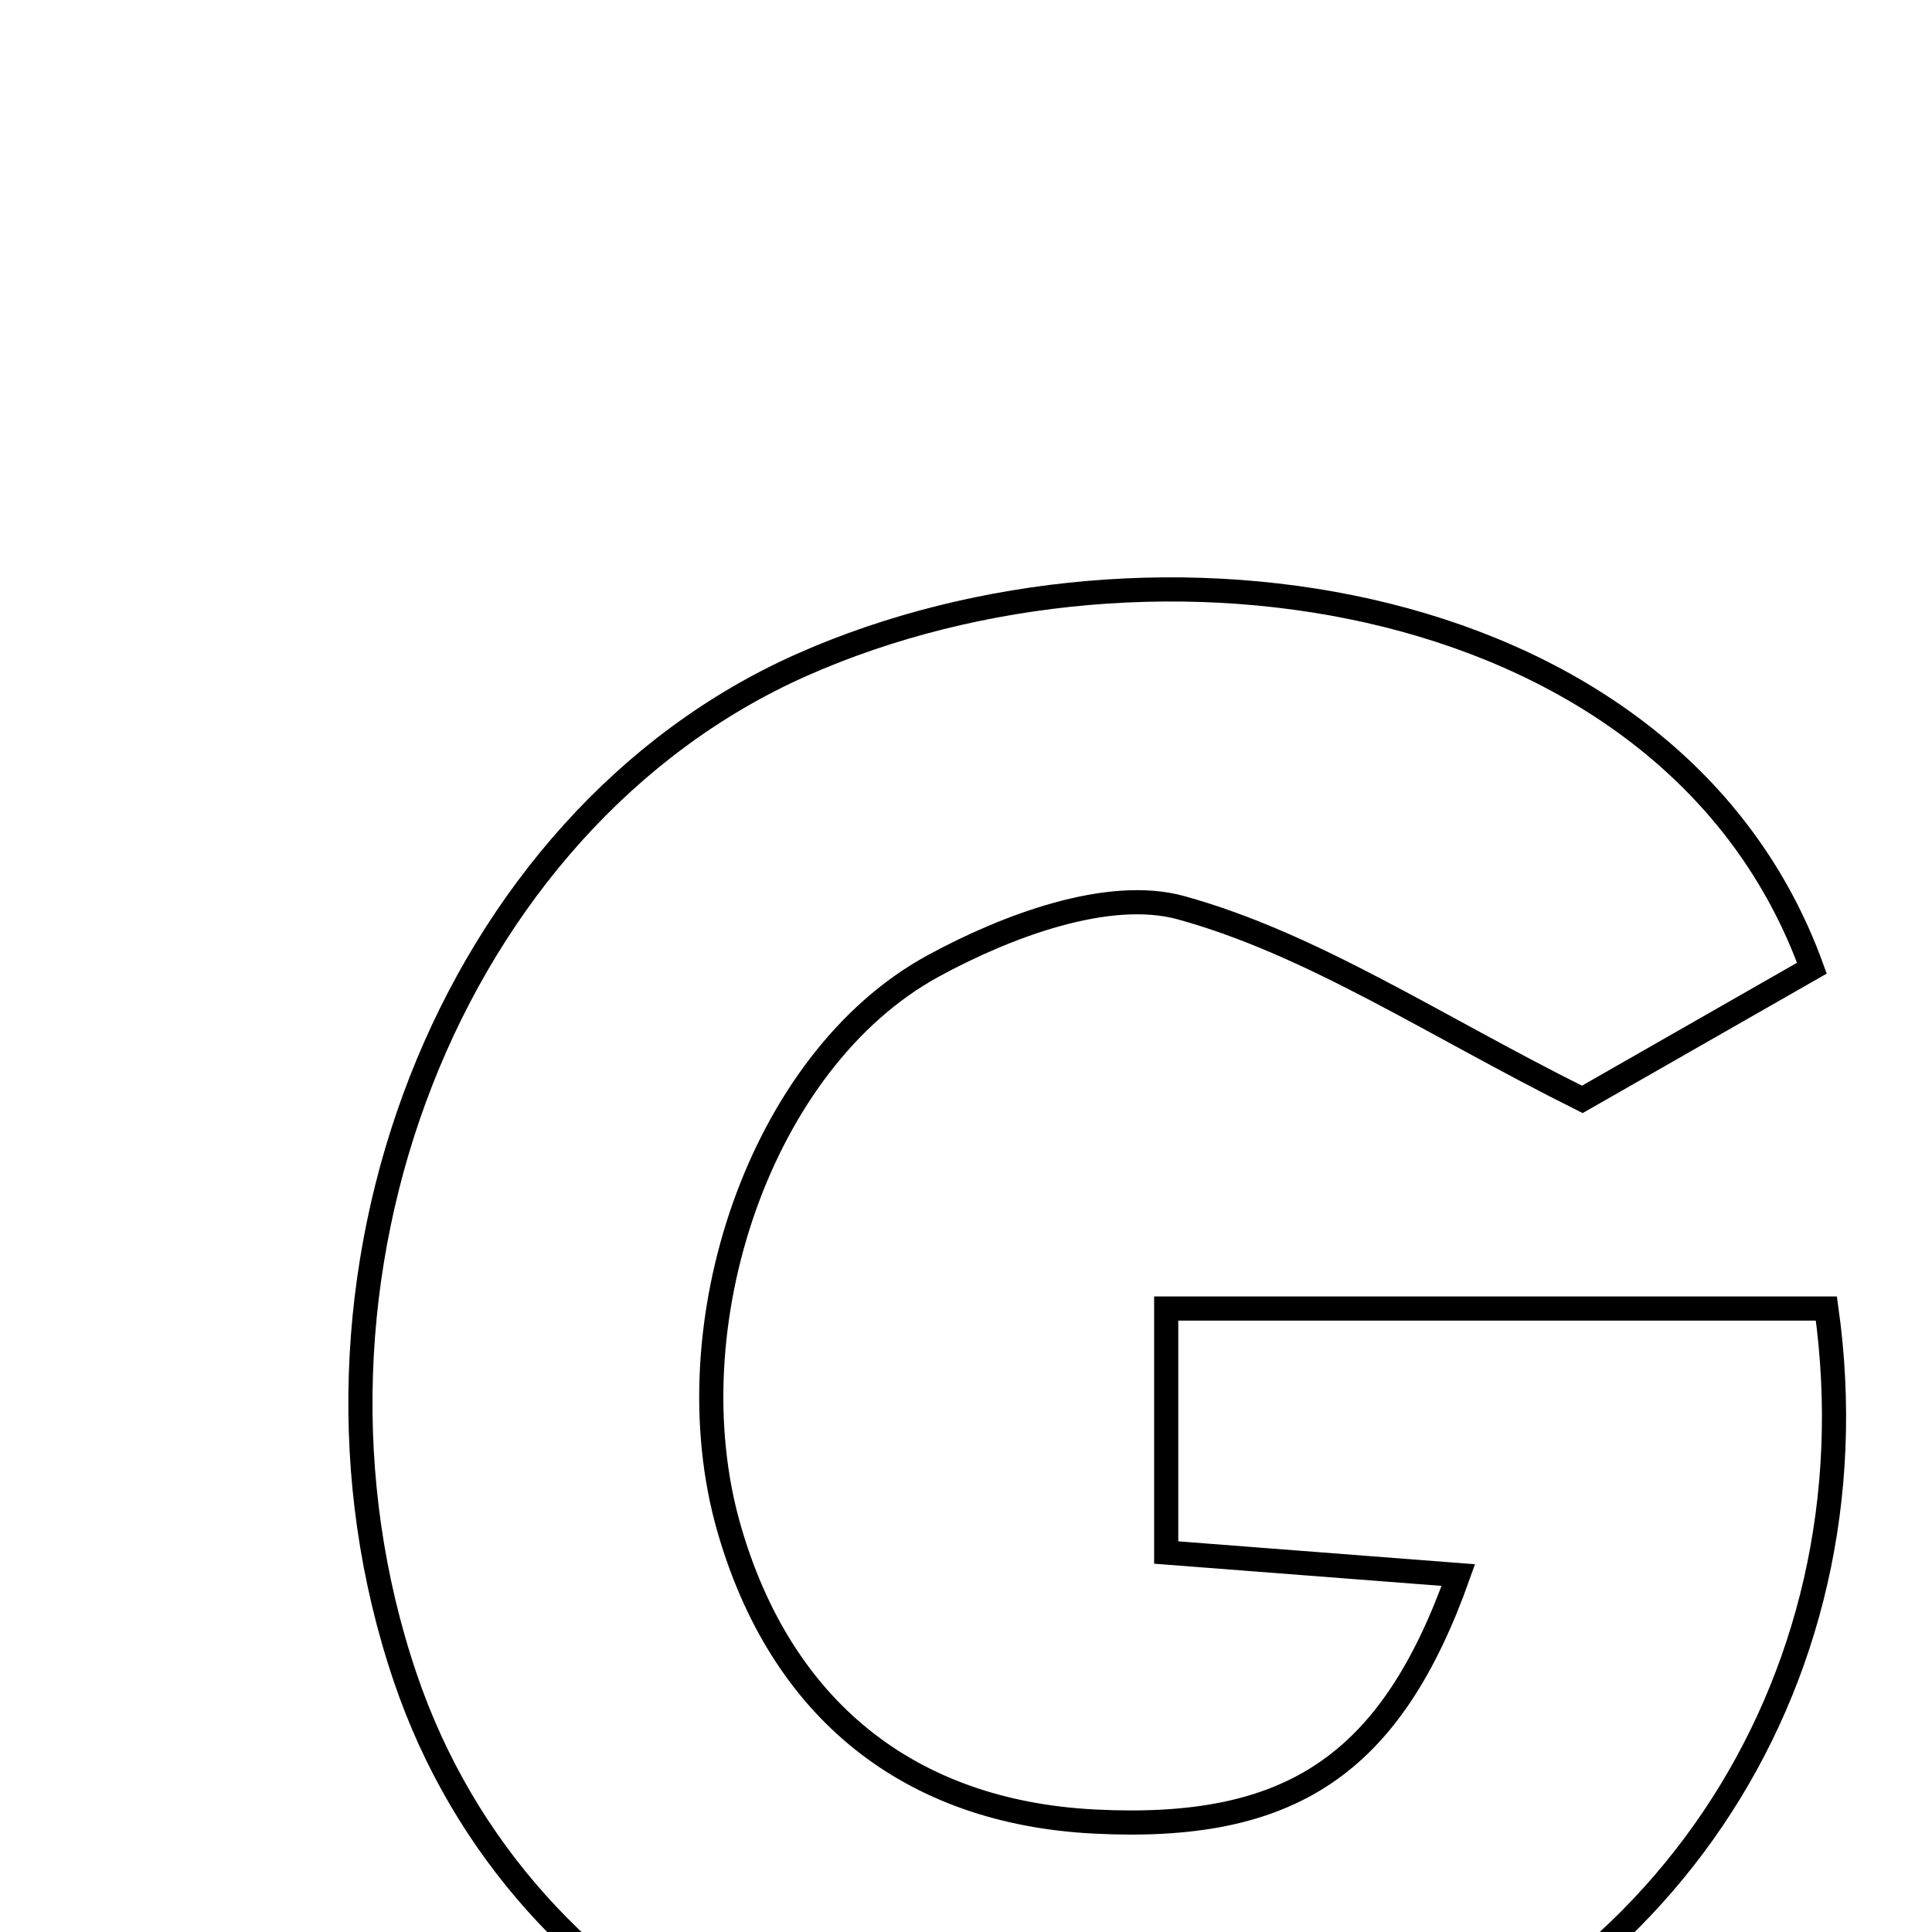 <svg xmlns="http://www.w3.org/2000/svg" viewBox="0.0 0.0 24.0 24.0" height="200px" width="200px"><path fill="none" stroke="black" stroke-width=".3" stroke-opacity="1.0"  filling="0" d="M9.957 8.261 C14.33 6.319 20.799 7.302 22.508 12.027 C21.442 12.636 20.354 13.258 19.656 13.657 C17.804 12.734 16.313 11.73 14.671 11.276 C13.767 11.027 12.499 11.504 11.586 12.003 C9.441 13.177 8.339 16.467 9.052 18.972 C9.696 21.23 11.289 22.512 13.598 22.628 C16.021 22.751 17.274 21.937 18.116 19.566 C16.934 19.475 15.794 19.387 14.487 19.286 C14.487 18.313 14.487 17.376 14.487 16.255 C17.309 16.255 19.998 16.255 22.688 16.255 C23.348 20.952 20.508 25.147 15.952 26.225 C11.093 27.375 6.481 25.102 5.035 20.843 C3.359 15.905 5.592 10.2 9.957 8.261"></path></svg>